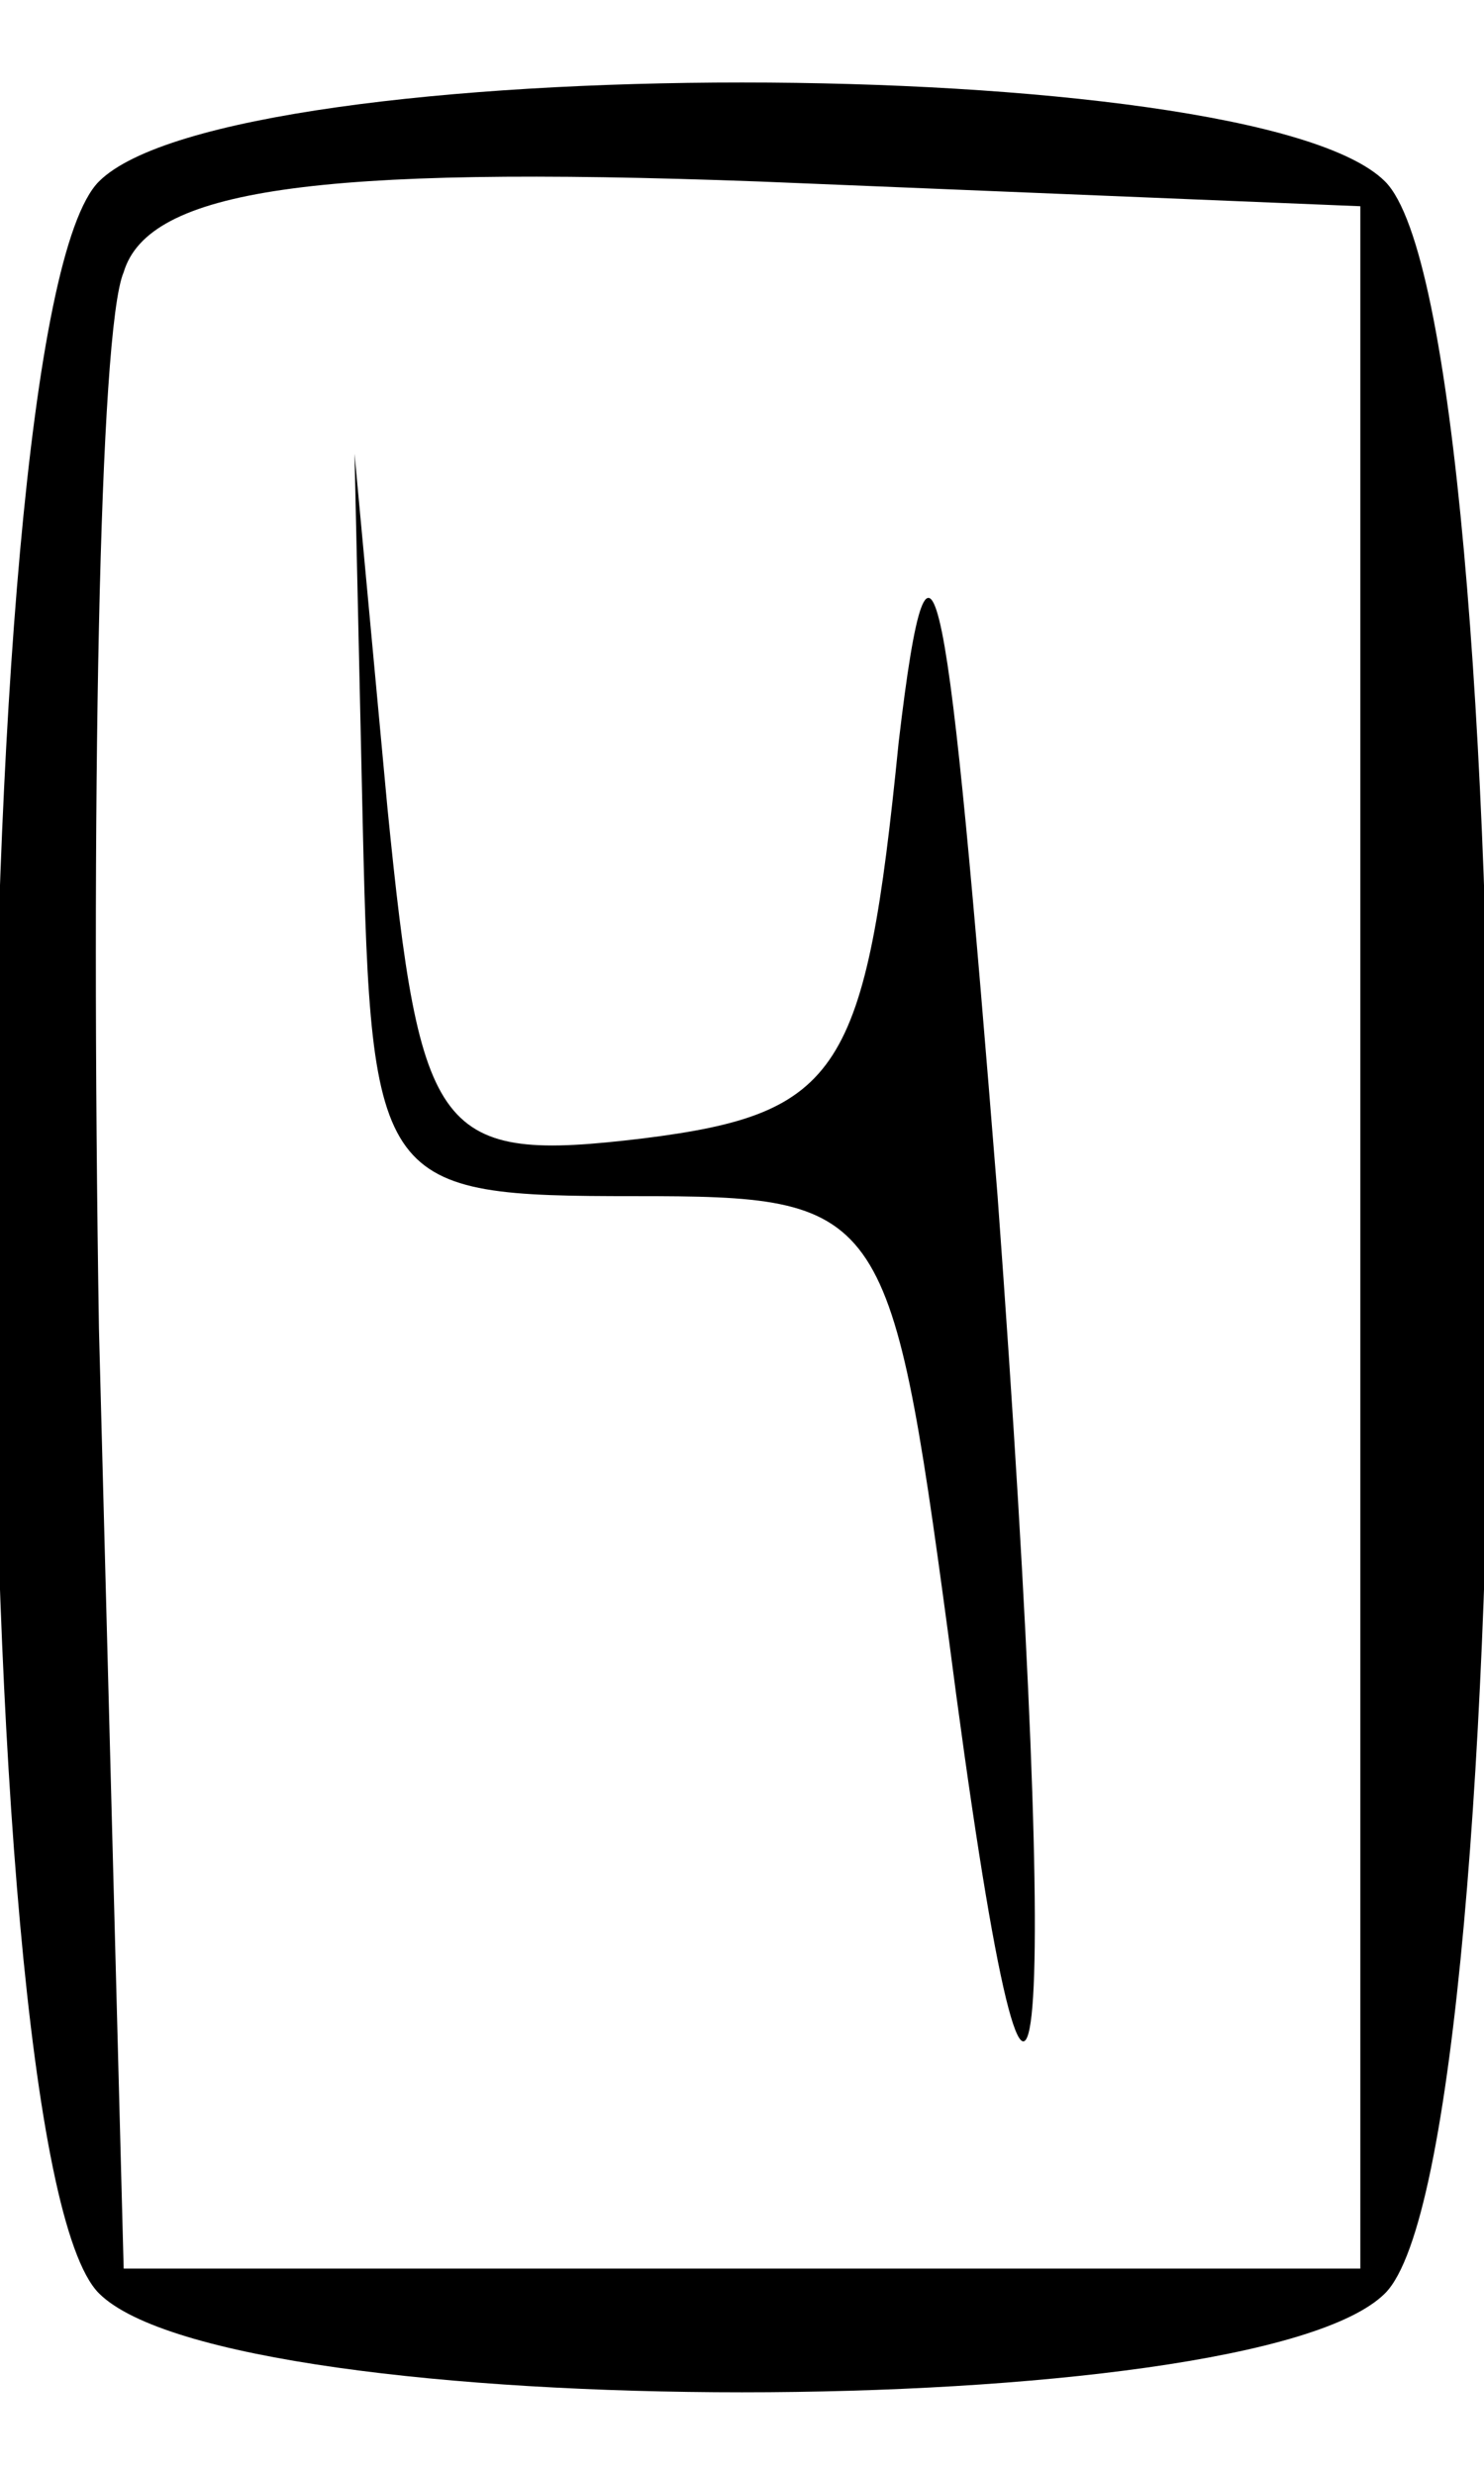 <?xml version="1.0" standalone="no"?>
<!DOCTYPE svg PUBLIC "-//W3C//DTD SVG 20010904//EN"
 "http://www.w3.org/TR/2001/REC-SVG-20010904/DTD/svg10.dtd">
<svg version="1.0" xmlns="http://www.w3.org/2000/svg"
 width="18pt" height="30pt" viewBox="0 0 18 30"
 preserveAspectRatio="xMidYMid meet">

<g transform="translate(0,30) scale(0.1,-0.1)"
fill="#000000" stroke="none">
<path d="M12 278 c-17 -17 -17 -239 0 -256 16 -16 140 -16 156 0 17 17 17 239
0 256 -16 16 -140 16 -156 0z m153 -128 l0 -125 -75 0 -75 0 -3 114 c-1 63 0
121 3 128 3 10 23 13 77 11 l73 -3 0 -125z"/>
<path d="M109 210 c-4 -40 -7 -45 -31 -48 -25 -3 -27 0 -31 40 l-4 43 1 -45
c1 -44 2 -45 33 -45 30 0 31 -1 38 -53 11 -85 14 -56 6 53 -6 75 -8 89 -12 55z"/>
</g>
</svg>
